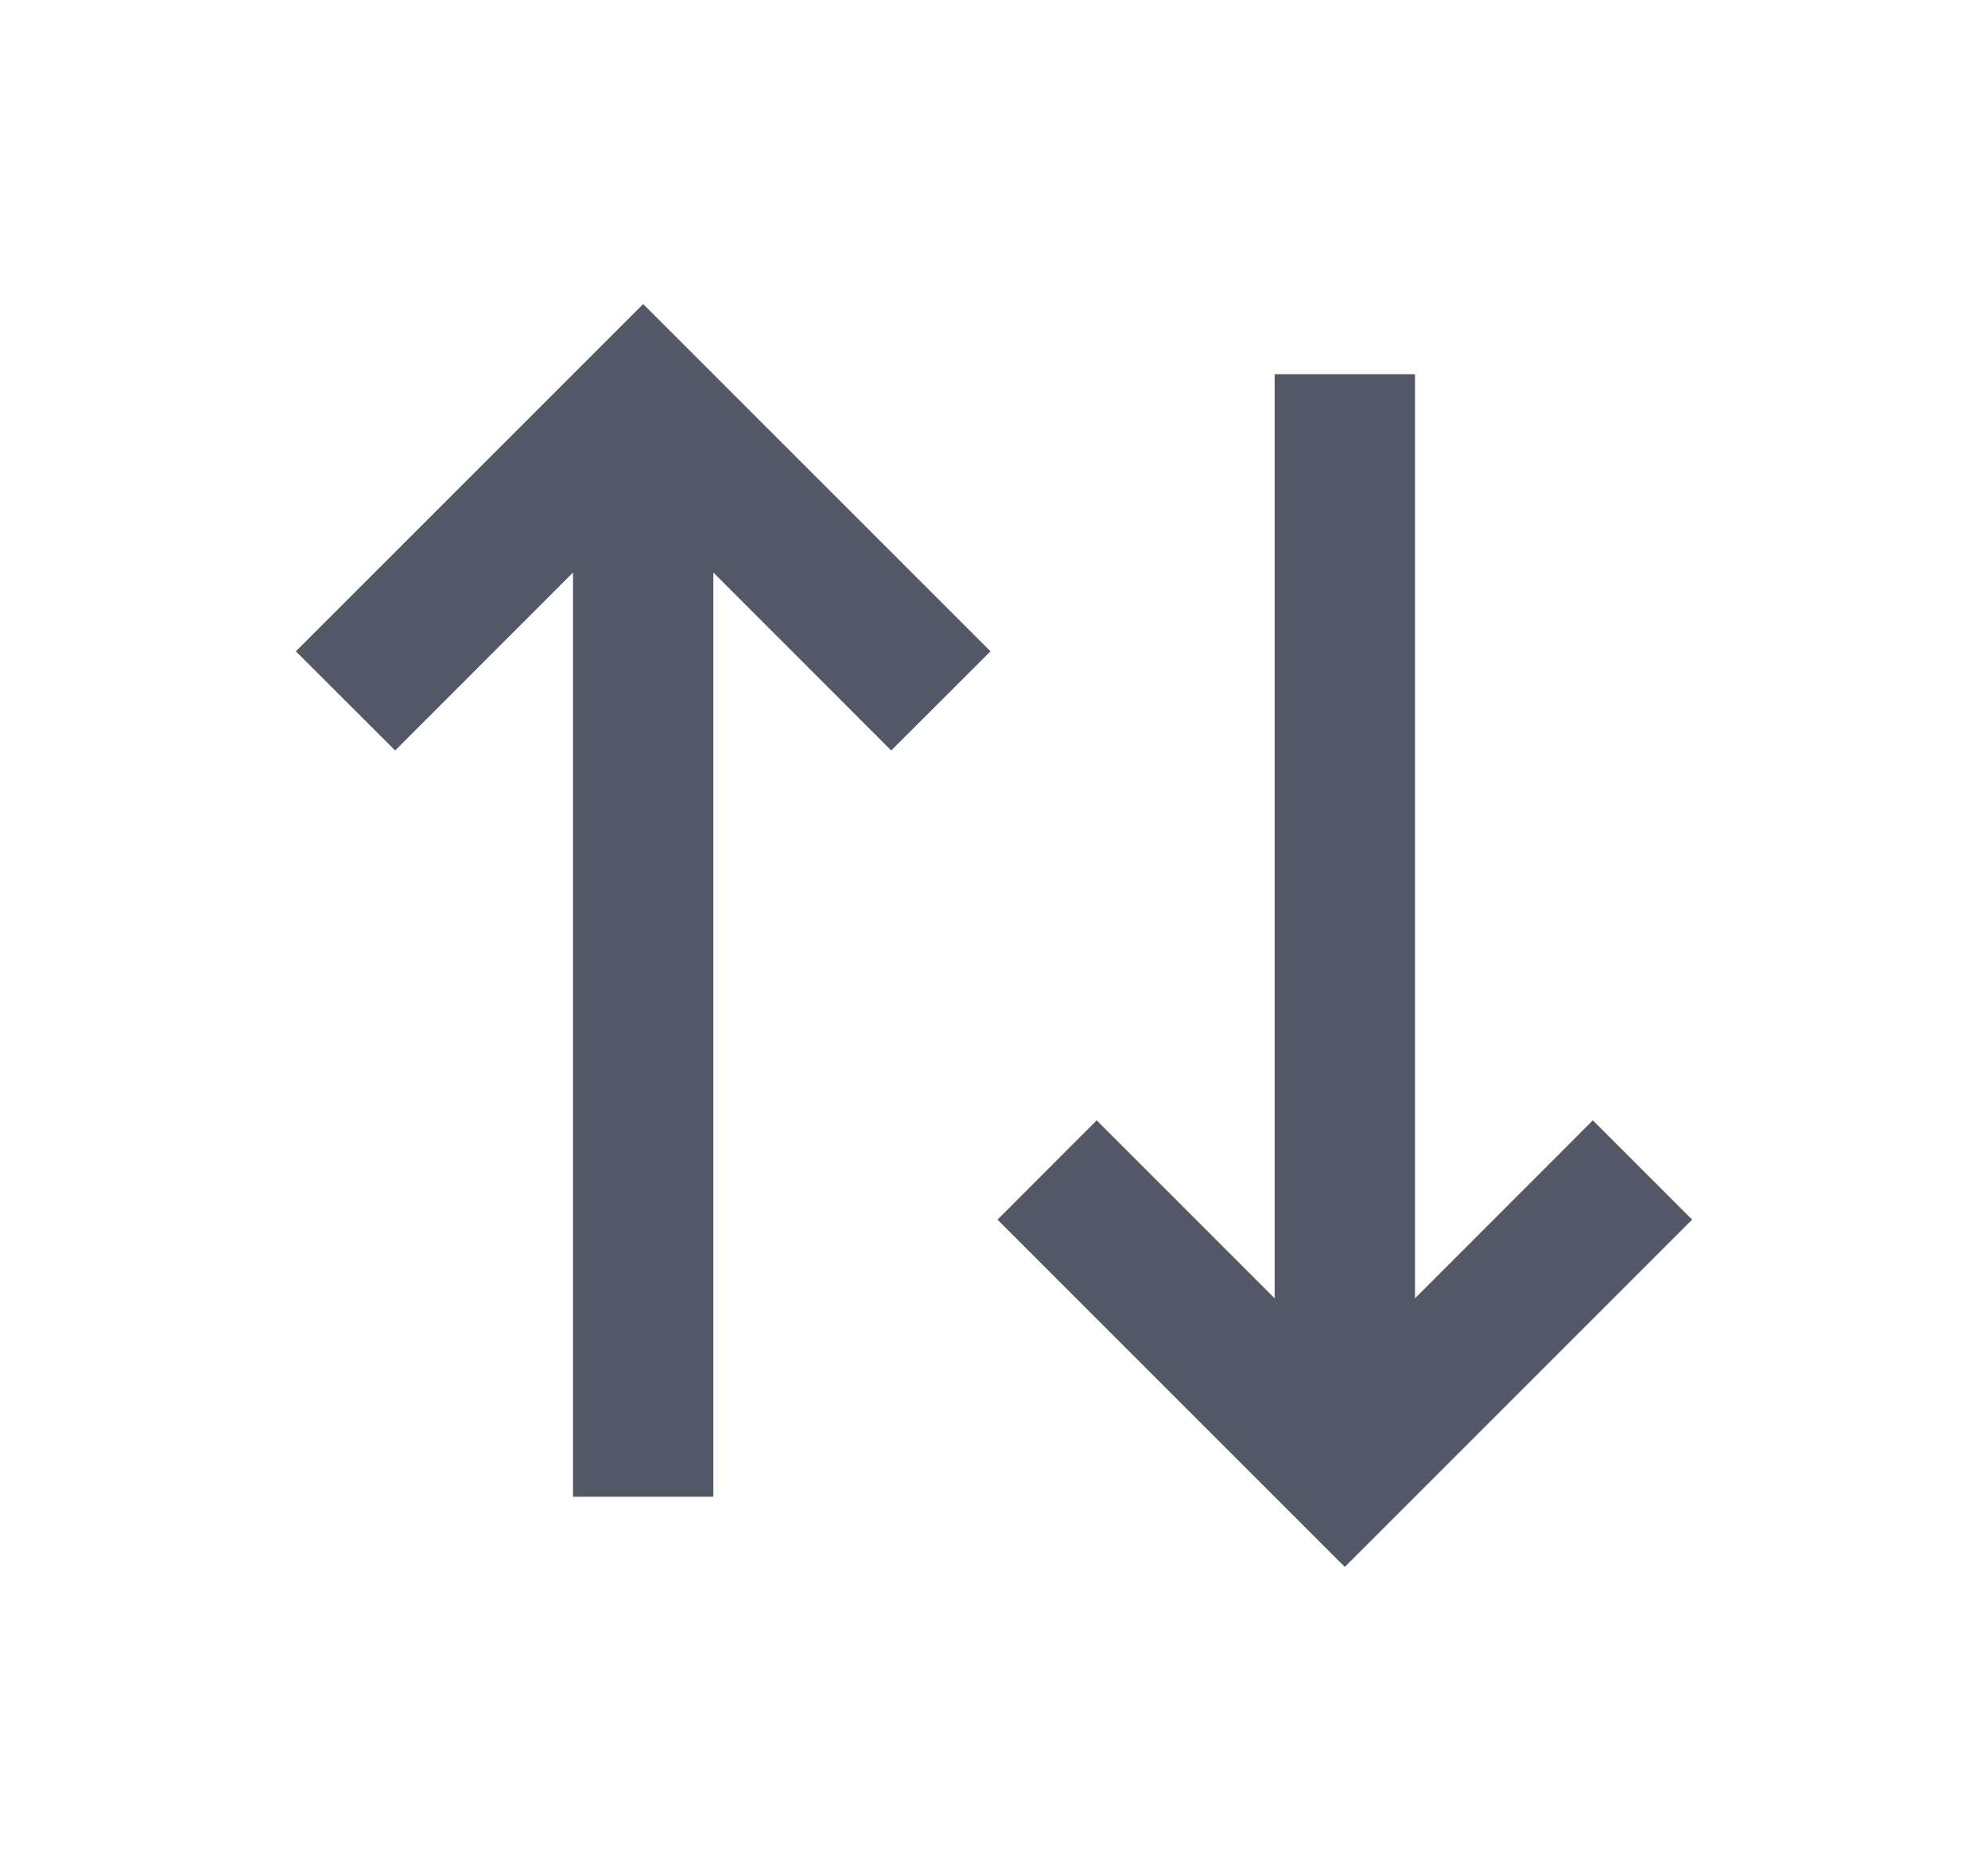 <svg xmlns="http://www.w3.org/2000/svg" width="17" height="16" viewBox="0 0 17 16" fill="none">
  <path d="M8.47 5.57L7.621 6.418L6.1 4.896V12.8H4.9V4.896L3.379 6.418L2.53 5.57L5.5 2.6L8.47 5.57ZM14.47 10.43L11.5 13.4L8.53 10.43L9.378 9.581L10.9 11.103L10.9 3.2H12.1V11.103L13.621 9.581L14.47 10.43V10.43Z" fill="#525866"/>
</svg>